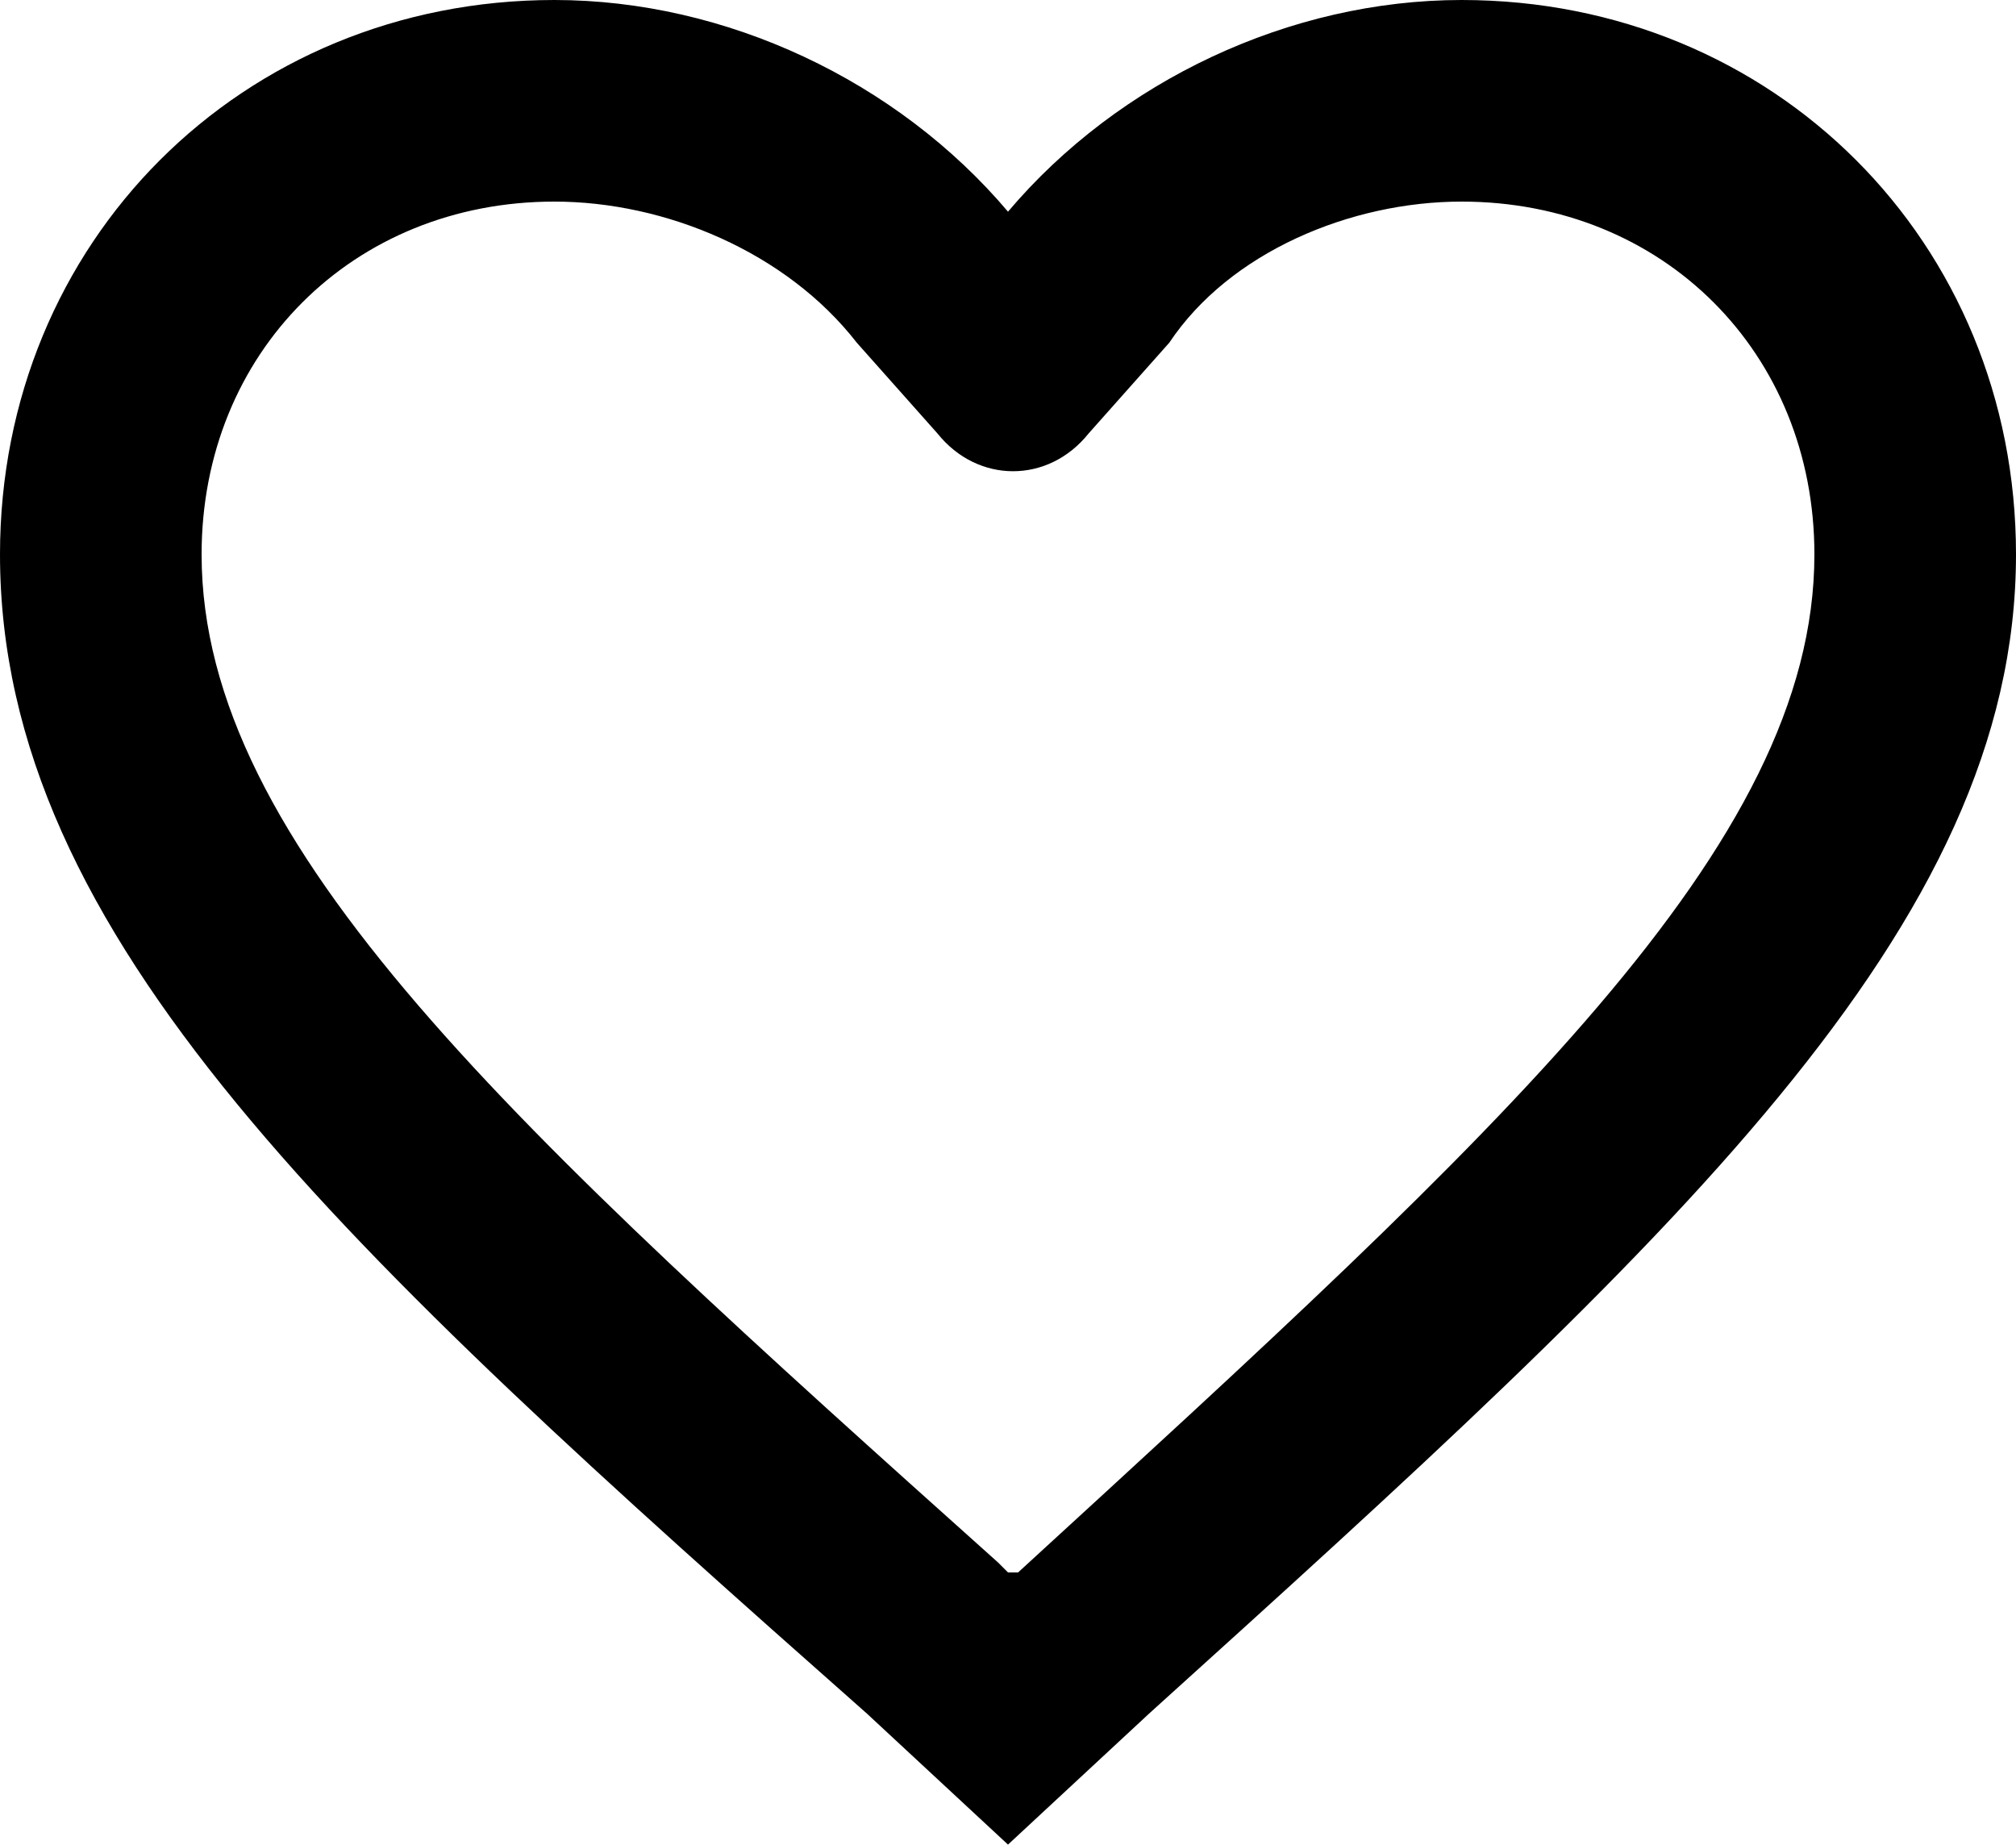 <?xml version="1.0" encoding="utf-8"?>
<!-- Generator: Adobe Illustrator 19.2.1, SVG Export Plug-In . SVG Version: 6.00 Build 0)  -->
<svg version="1.1" id="Слой_1" xmlns="http://www.w3.org/2000/svg" xmlns:xlink="http://www.w3.org/1999/xlink" x="0px" y="0px"
	 viewBox="0 0 20 18.3" style="enable-background:new 0 0 20 18.3;" xml:space="preserve">
<path d="M14.5,2c2,0,3.5,1.5,3.5,3.5c0,2.9-3.1,5.7-7.9,10.1H10l-0.1-0.1C5.1,11.2,2,8.4,2,5.5C2,3.5,3.5,2,5.5,2
	c1.1,0,2.3,0.5,3,1.4l0.8,0.9c0.4,0.5,1.1,0.5,1.5,0l0.8-0.9C12.2,2.5,13.4,2,14.5,2 M14.5,0c-1.7,0-3.4,0.8-4.5,2.1
	C8.9,0.8,7.2,0,5.5,0C2.4,0,0,2.4,0,5.5C0,9.3,3.4,12.4,8.6,17l1.4,1.3l1.4-1.3C16.6,12.3,20,9.2,20,5.5C20,2.4,17.6,0,14.5,0
	L14.5,0z"/>
</svg>

